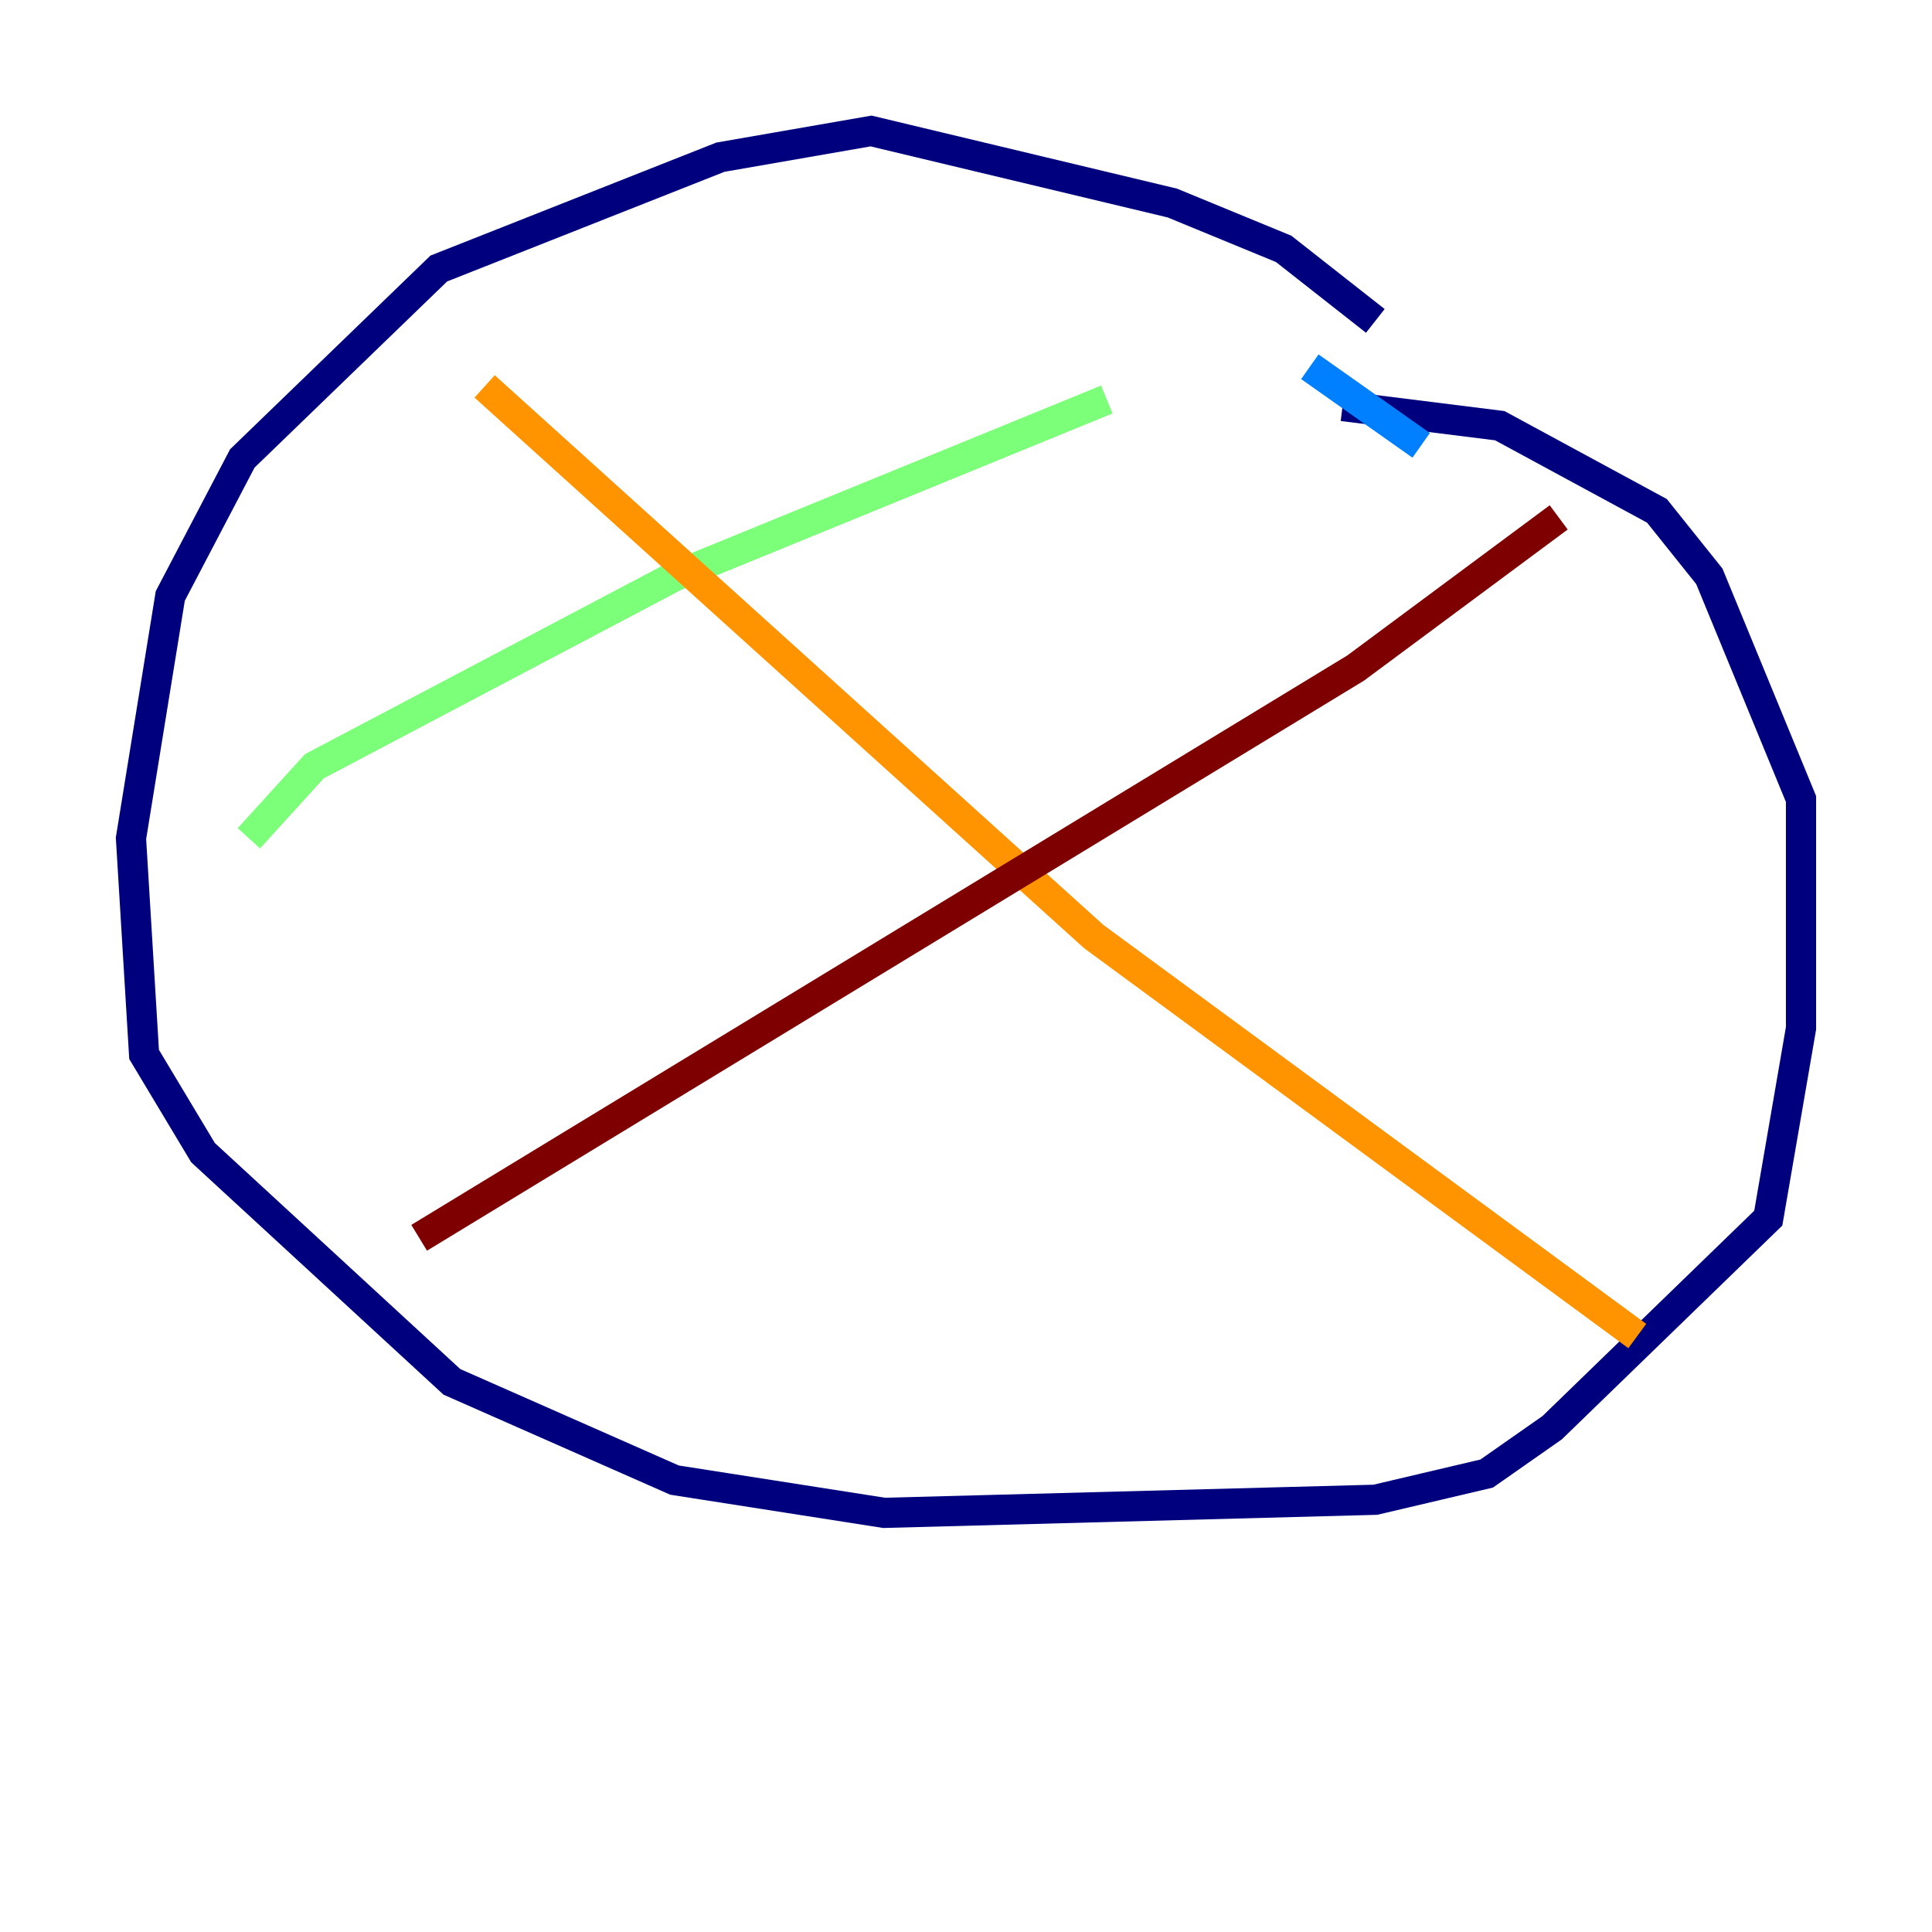 <?xml version="1.0" encoding="utf-8" ?>
<svg baseProfile="tiny" height="128" version="1.2" viewBox="0,0,128,128" width="128" xmlns="http://www.w3.org/2000/svg" xmlns:ev="http://www.w3.org/2001/xml-events" xmlns:xlink="http://www.w3.org/1999/xlink"><defs /><polyline fill="none" points="91.119,21.261 85.044,16.488 77.668,13.451 57.709,8.678 47.729,10.414 29.071,17.79 16.054,30.373 11.281,39.485 8.678,55.539 9.546,69.858 13.451,76.366 29.939,91.552 44.691,98.061 58.576,100.231 91.119,99.363 98.495,97.627 102.834,94.59 117.153,80.705 119.322,68.122 119.322,52.936 113.248,38.183 109.776,33.844 99.363,28.203 88.949,26.902" stroke="#00007f" stroke-width="2" /><polyline fill="none" points="86.78,24.298 94.156,29.505" stroke="#0080ff" stroke-width="2" /><polyline fill="none" points="16.488,55.539 20.827,50.766 44.691,38.183 73.329,26.468" stroke="#7cff79" stroke-width="2" /><polyline fill="none" points="32.108,25.6 72.461,62.047 108.475,88.515" stroke="#ff9400" stroke-width="2" /><polyline fill="none" points="27.77,82.007 89.817,44.258 103.268,34.278" stroke="#7f0000" stroke-width="2" /></svg>
